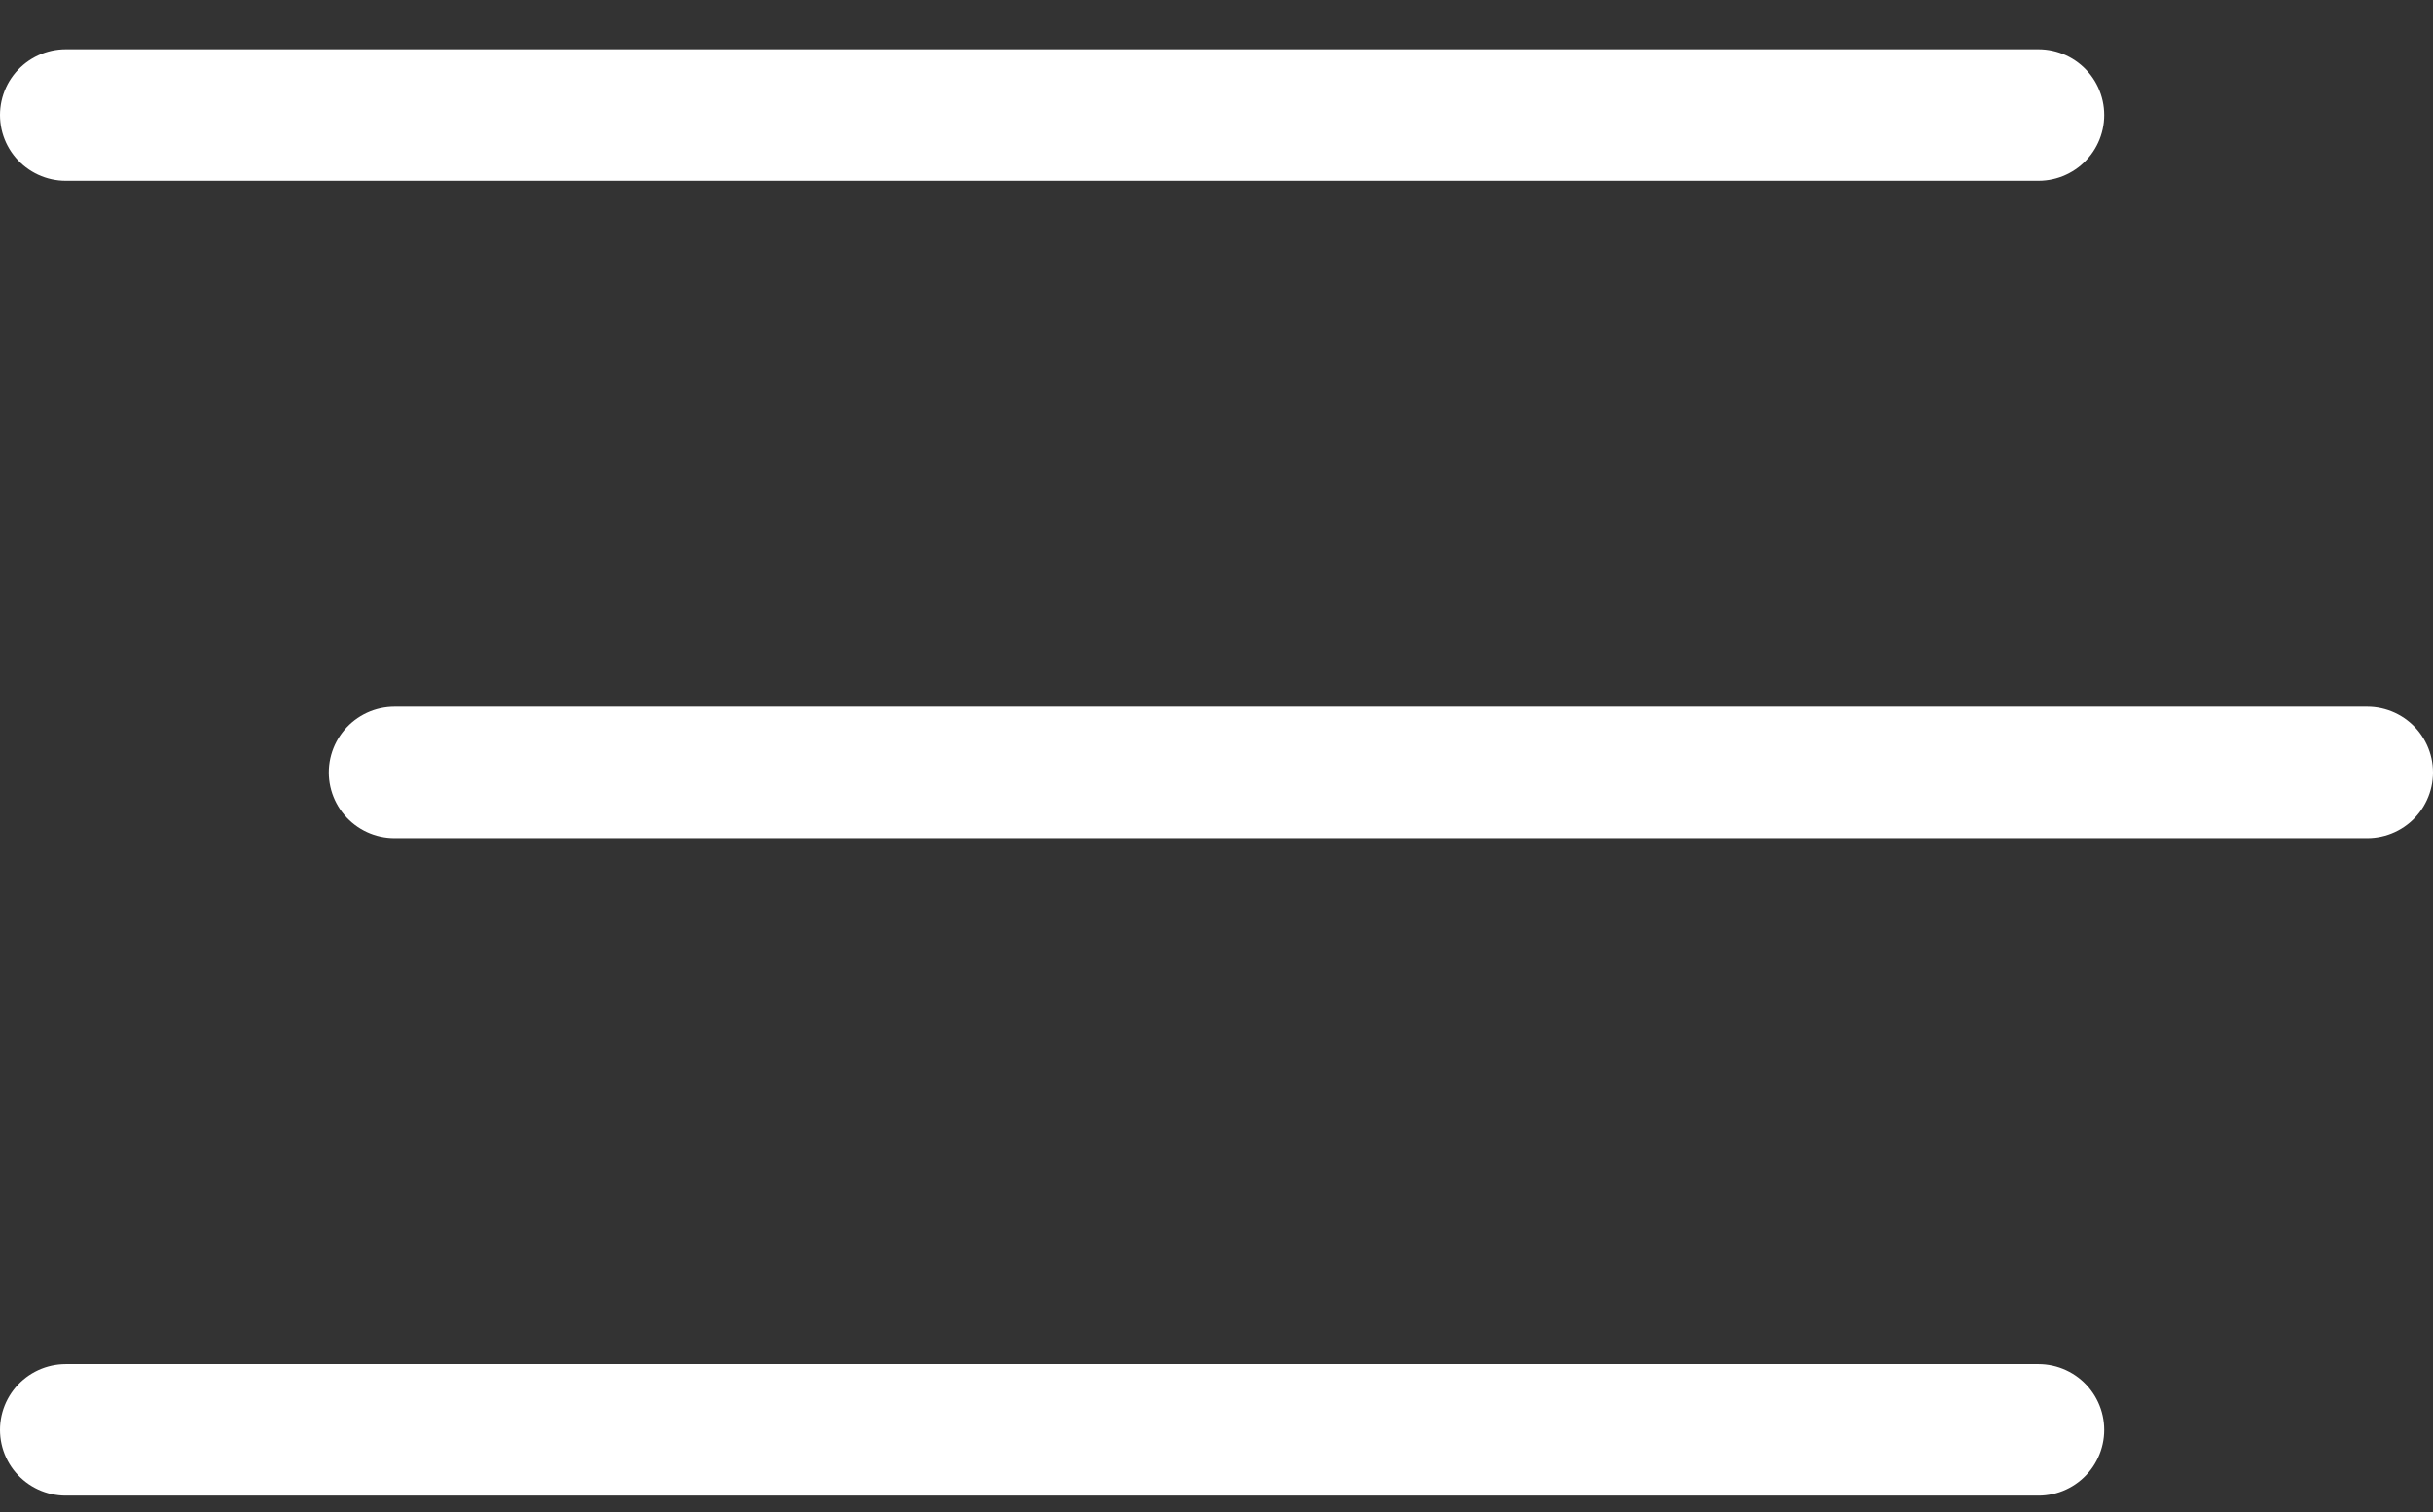 <svg width="37px" height="23px" viewBox="0 0 37 23" version="1.1" xmlns="http://www.w3.org/2000/svg" xmlns:xlink="http://www.w3.org/1999/xlink">
    <rect x="0" y="0" width="37" height="23" fill="#333333" stroke="none"/>
    <g id="Symbols" stroke="none" stroke-width="1" fill="none">
        <g id="CTA/Button/Menu/Rest" transform="translate(-17, -23)">
            <rect x="0" y="0" width="70" height="70"></rect>
            <g id="Icon/Menu" transform="translate(18, 24)" stroke="#FFFFFF" stroke-linecap="round" stroke-linejoin="round" stroke-width="2">
                <path d="M0,0.75 L30,0.75" id="Path-3"></path>
                <path d="M0,20.75 L30,20.75" id="Path-3-Copy"></path>
                <path d="M5,10.75 L35,10.75" id="Path-6"></path>
            </g>
        </g>
    </g>
</svg>
